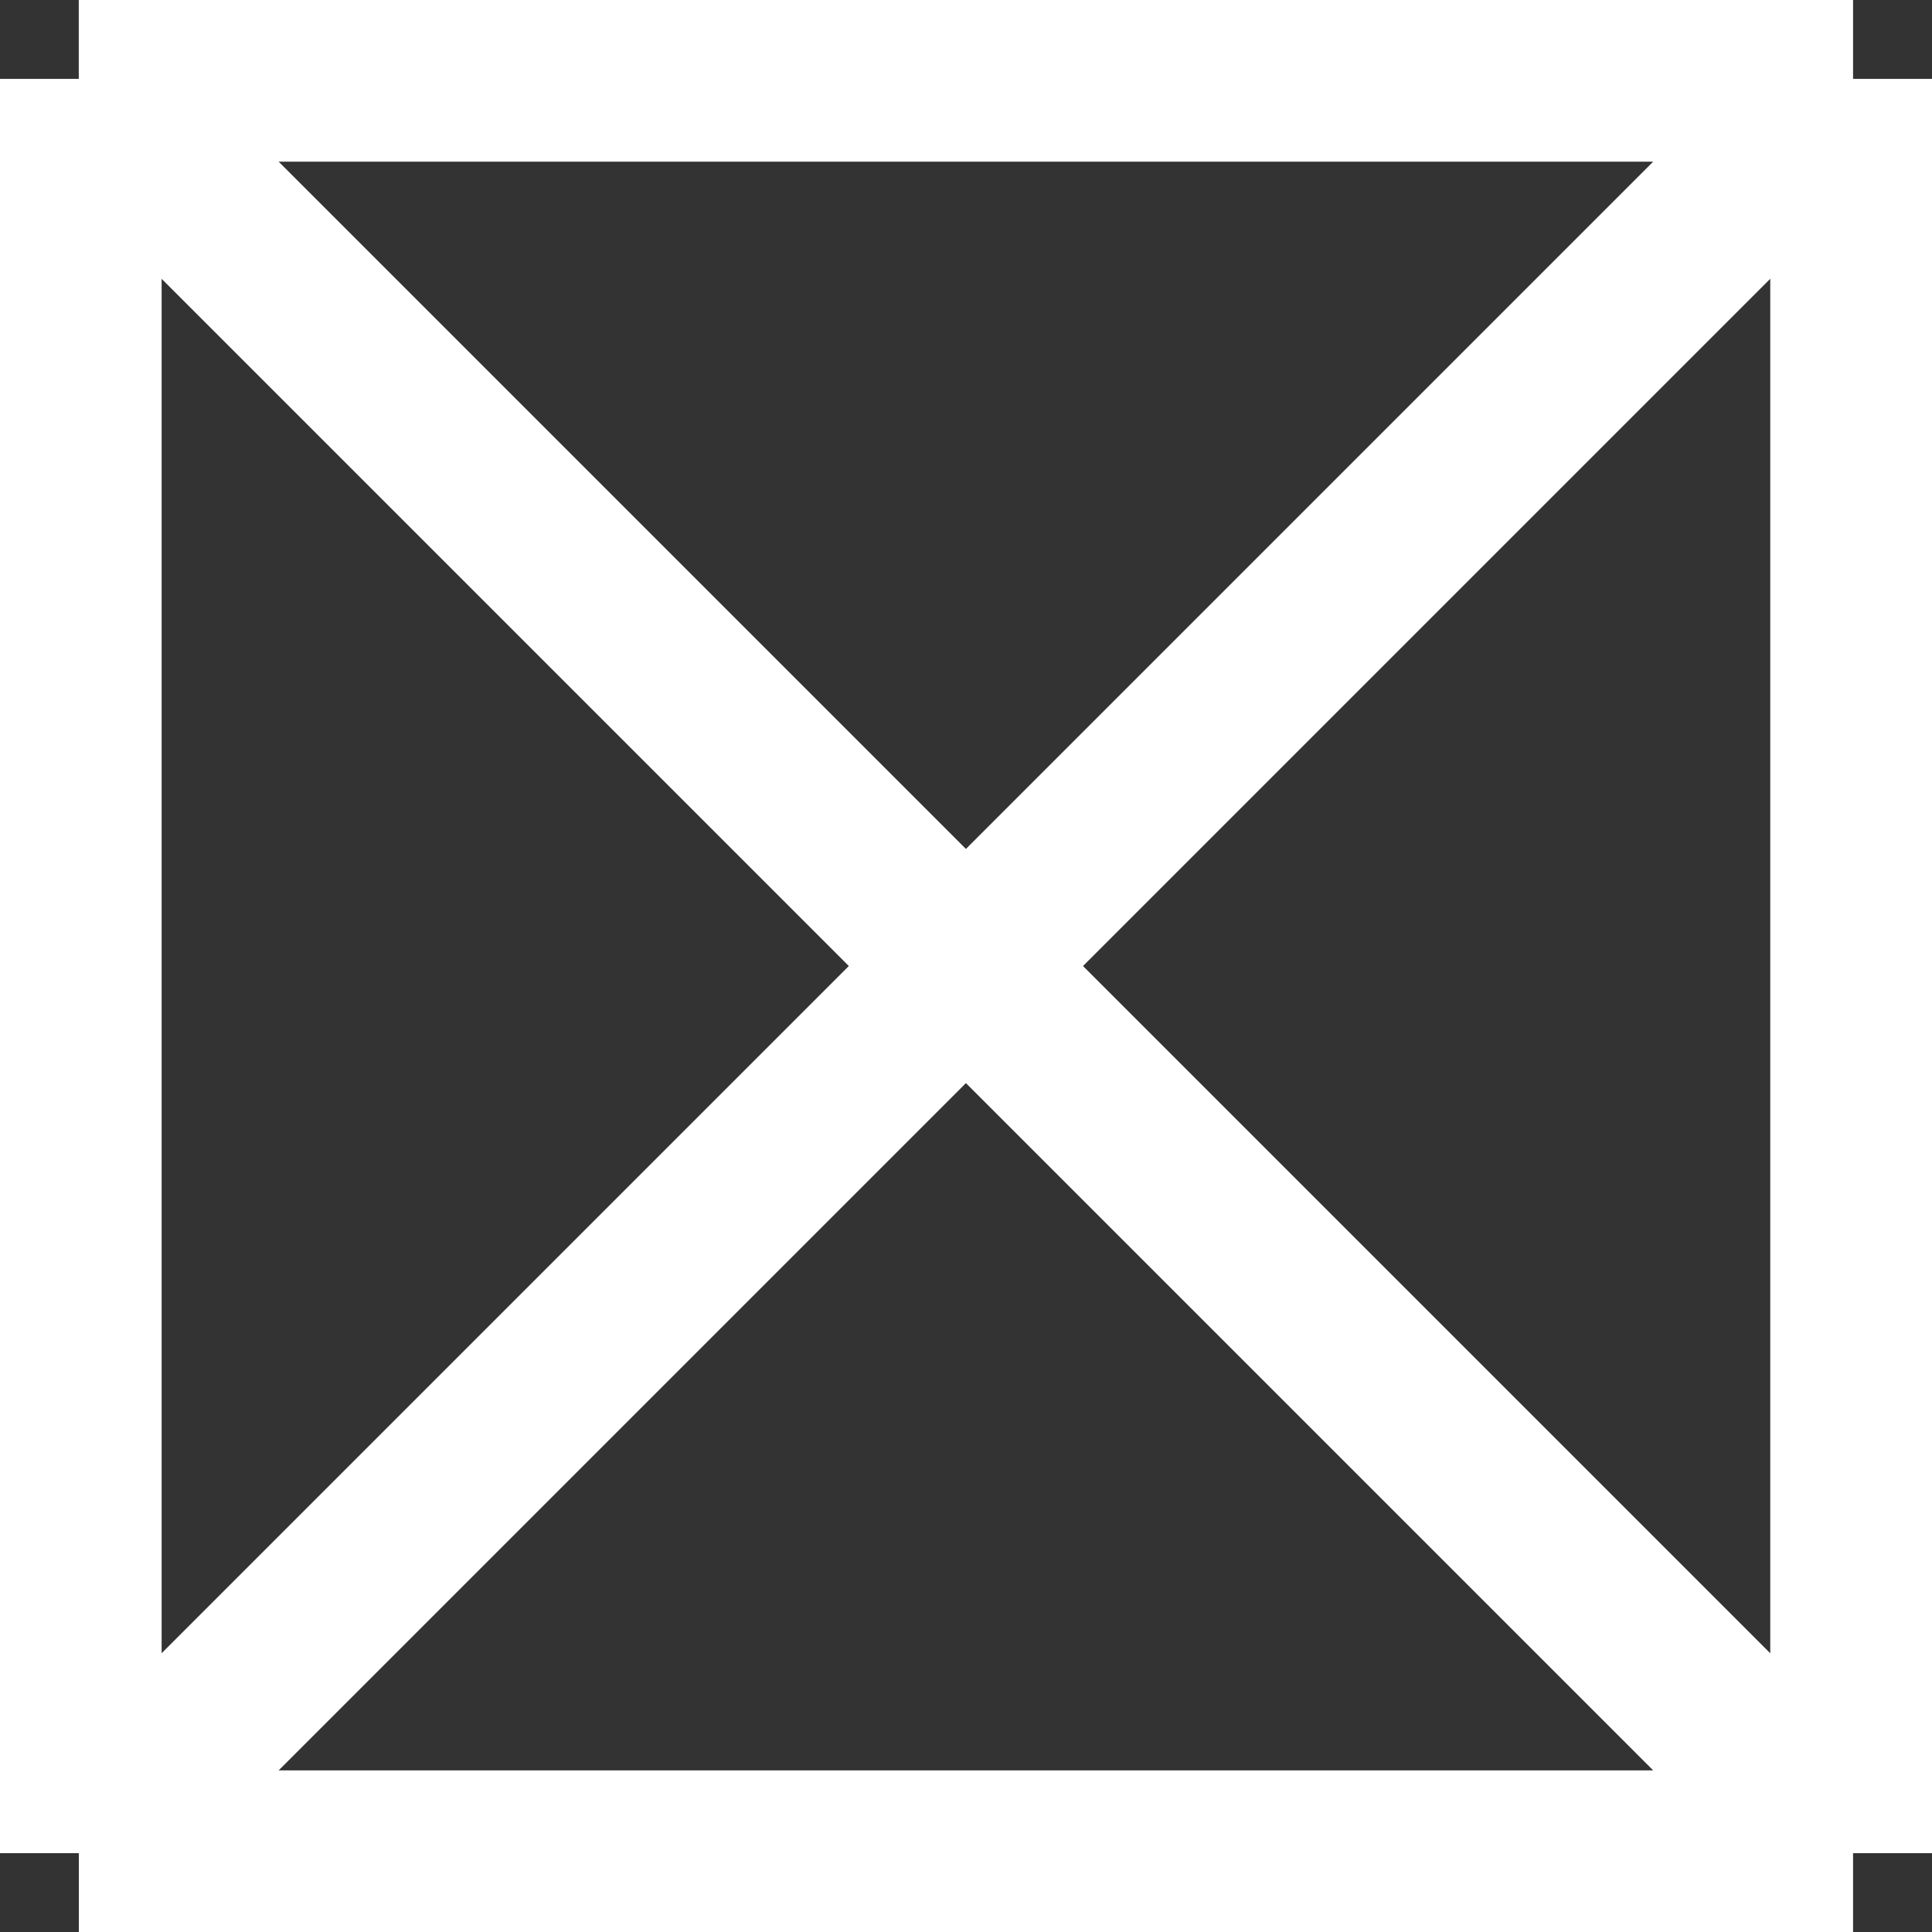 <svg width="35" height="35" viewBox="0 0 35 35" fill="none" xmlns="http://www.w3.org/2000/svg"><rect x="0" y="0" width="35" height="35" fill="#333333" stroke="none"/><g clip-path="url(#a)"><path d="M1.428 33.572V1.429m0 32.143H33.57m-32.143 0L33.57 1.429m-32.143 0H33.57m-32.143 0L33.57 33.572m0 0V1.429" stroke="#fff" stroke-width="3"/></g><defs><clipPath id="a"><path fill="#fff" d="M0 0h35v35H0z"/></clipPath></defs></svg>